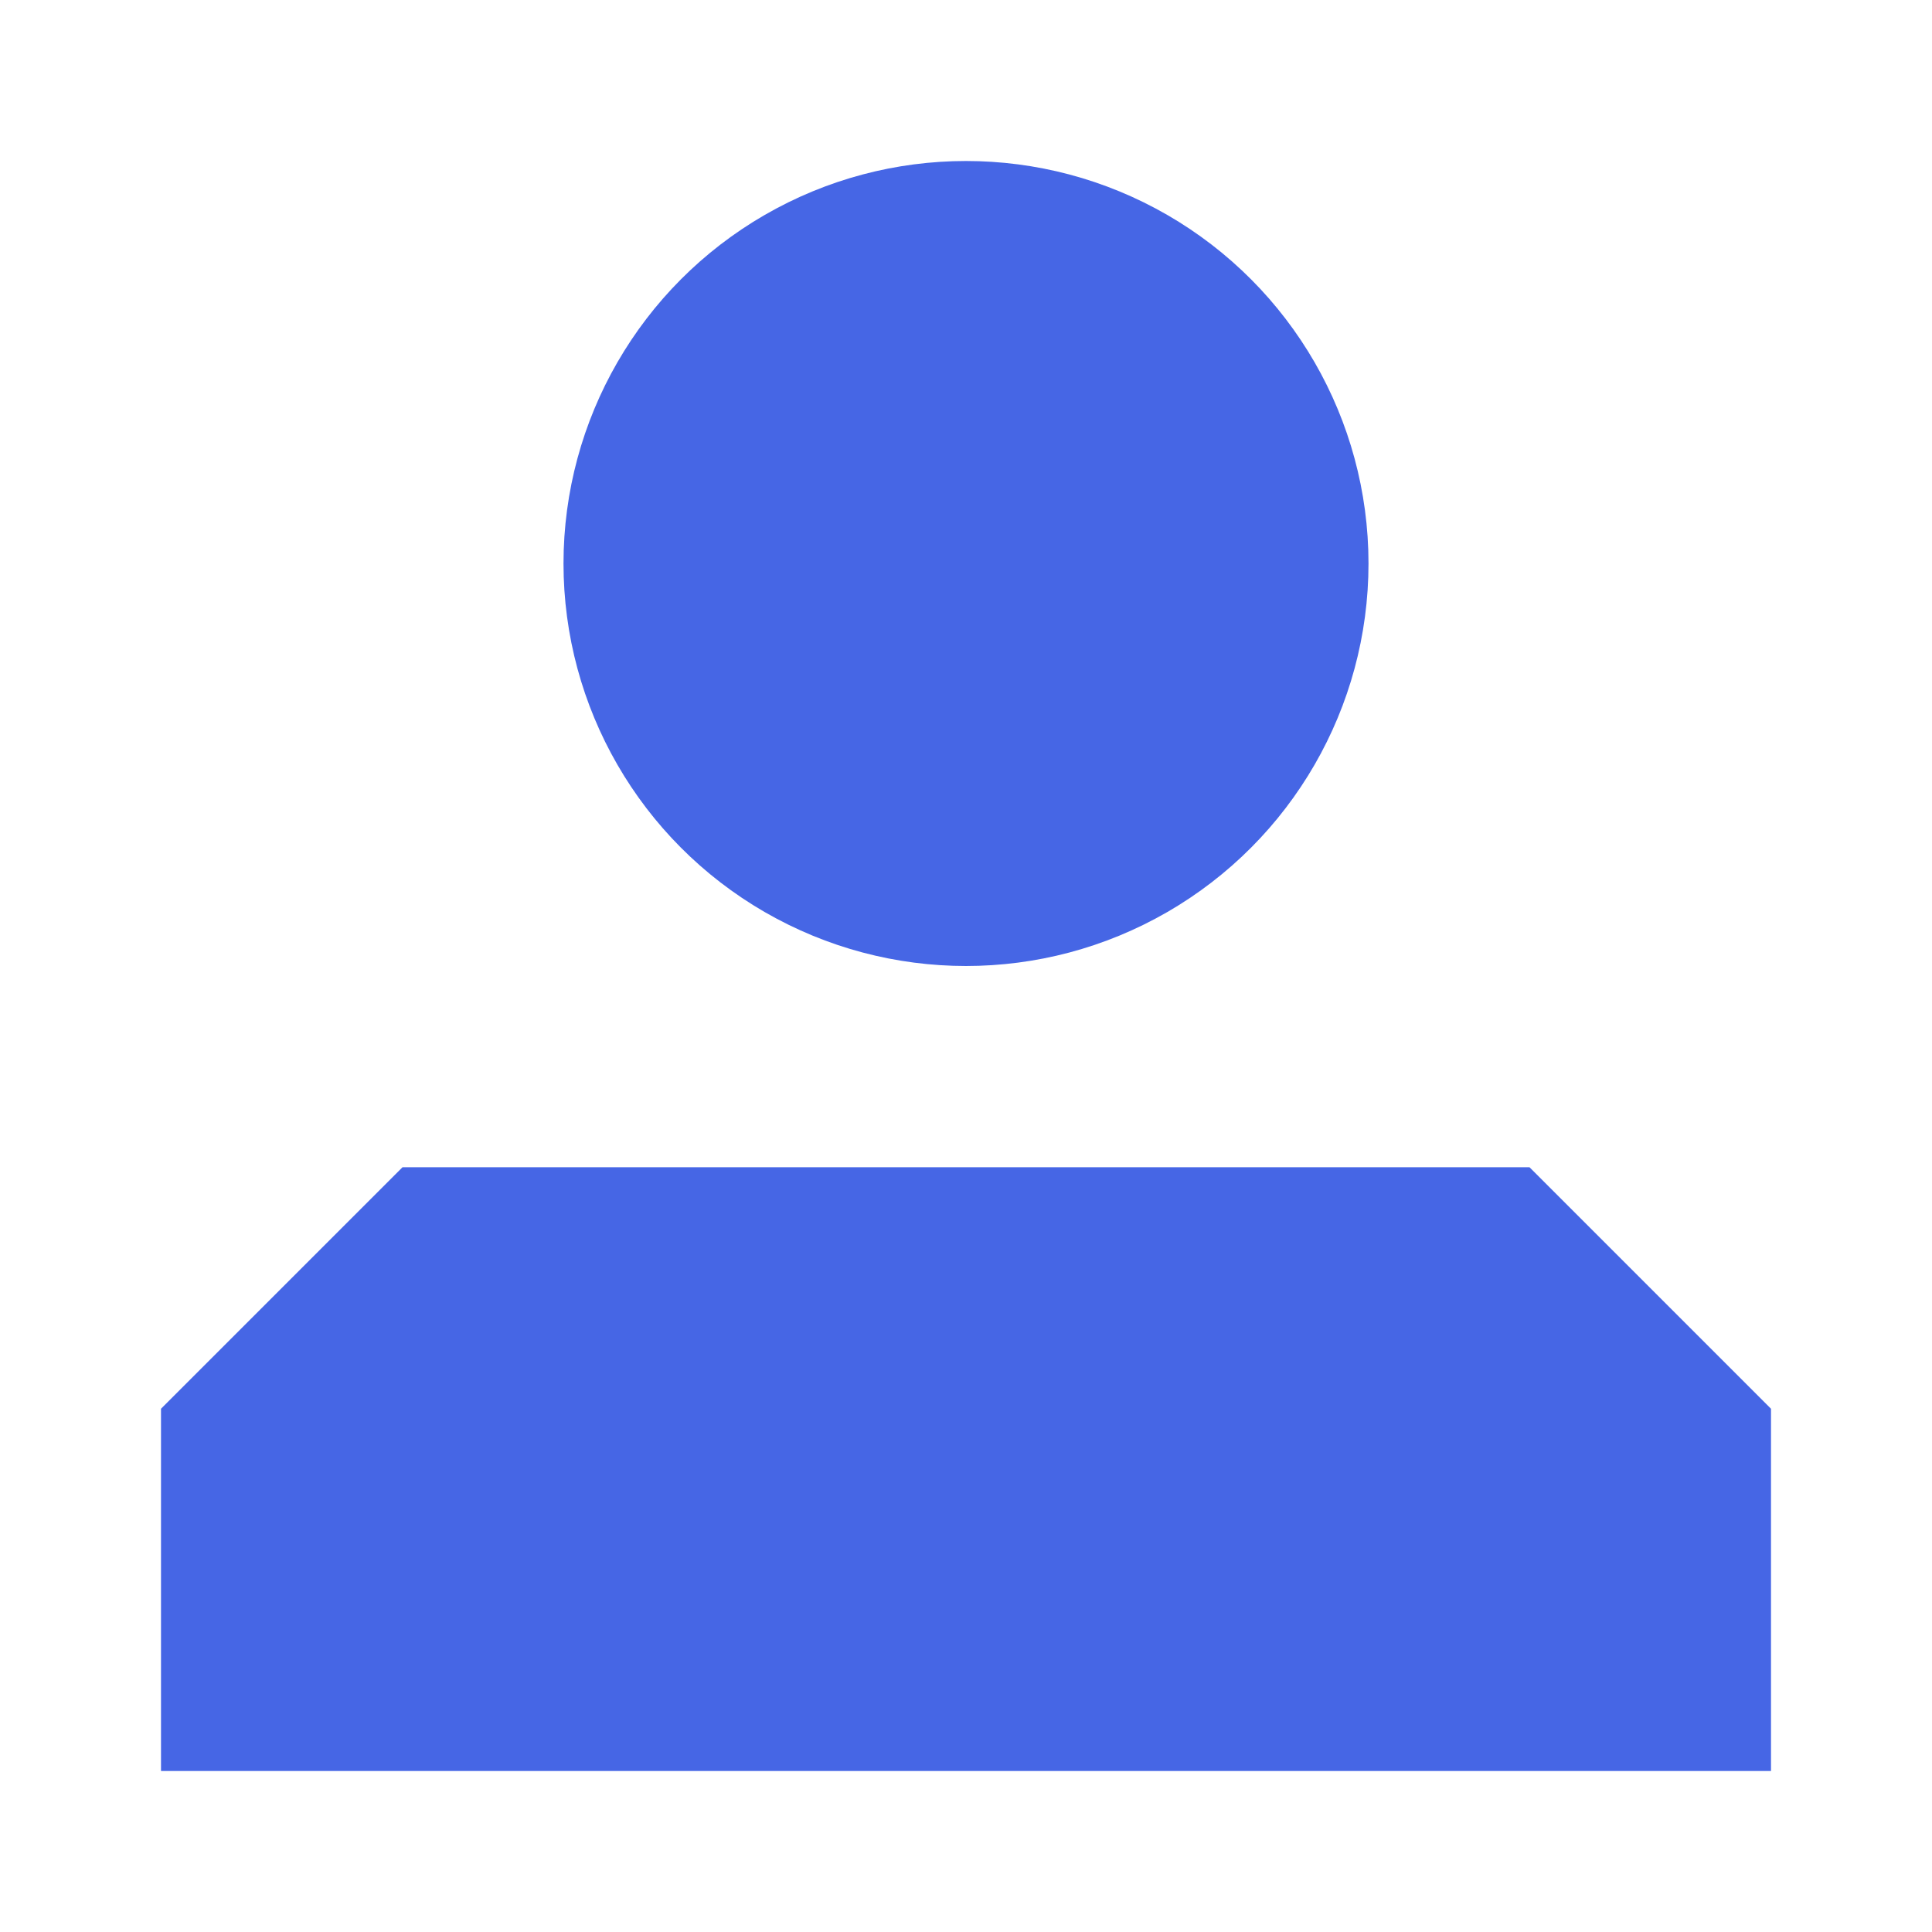 <?xml version="1.0" encoding="utf-8"?>
<!-- Generator: Adobe Illustrator 24.1.1, SVG Export Plug-In . SVG Version: 6.00 Build 0)  -->
<svg version="1.1" id="레이어_1" xmlns="http://www.w3.org/2000/svg" xmlns:xlink="http://www.w3.org/1999/xlink" x="0px"
	 y="0px" viewBox="0 0 24 24" enable-background="new 0 0 24 24" xml:space="preserve">
<path fill="#4666E5" d="M19,14.5H5c-1.2,1.2-1.8,1.8-3,3V22h20v-4.5C20.8,16.3,20.2,15.7,19,14.5z"/>
<circle fill="#4666E5" cx="12" cy="7" r="5"/>
</svg>
